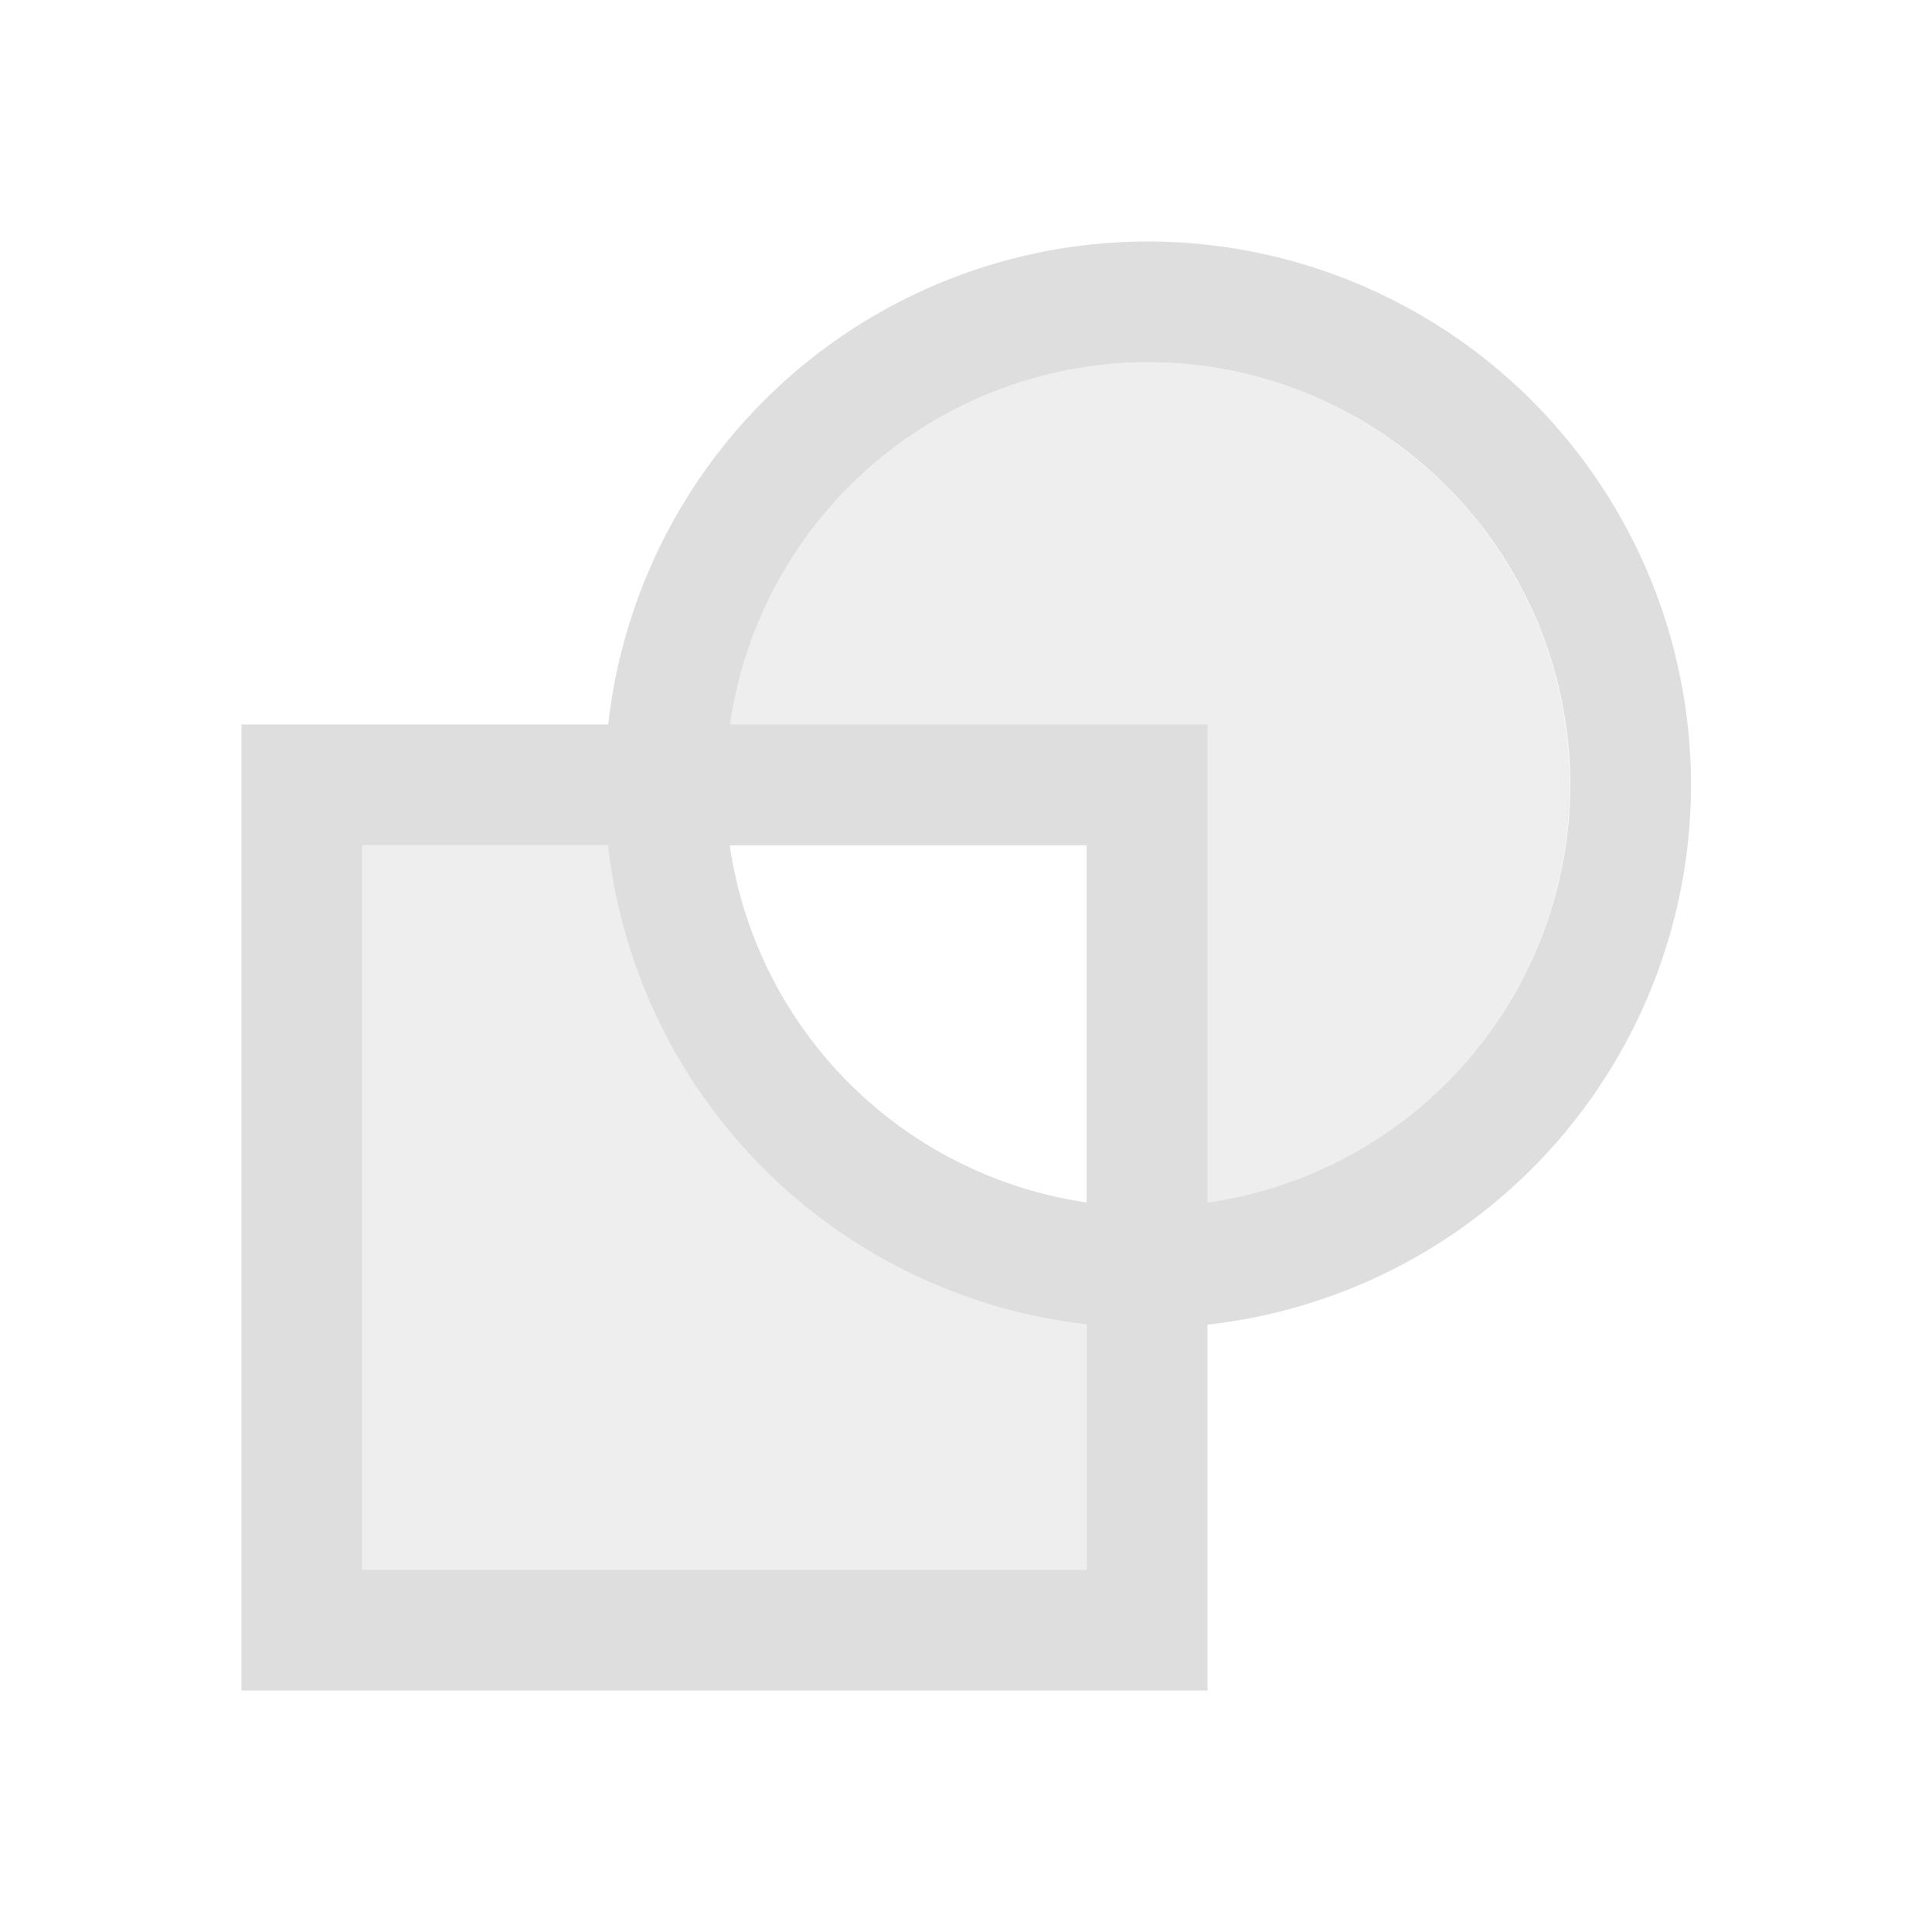 <svg xmlns="http://www.w3.org/2000/svg" viewBox="0 0 16 16"><defs id="defs3051"><style type="text/css" id="current-color-scheme">.ColorScheme-Text{color:#dedede}</style></defs><path style="fill:currentColor;fill-opacity:1;stroke:none" d="M9.504 2a4.5 4.5 0 0 0-4.467 4H2v8h8v-3.03a4.5 4.5 0 0 0 4.004-4.47 4.5 4.5 0 0 0-4.5-4.5zm0 1a3.5 3.5 0 0 1 3.5 3.5A3.5 3.5 0 0 1 10 9.96V6H6.045a3.5 3.5 0 0 1 3.459-3zM3 7h2.035A4.5 4.5 0 0 0 9 10.967V13H3V7zm3.043 0H9v2.959A3.5 3.5 0 0 1 6.043 7z" class="ColorScheme-Text"/><path style="fill:currentColor;fill-opacity:.5;stroke:none" d="M9.5 3A3.5 3.5 0 0 0 6 6.5a3.5 3.5 0 0 0 .04.5H9v2.959a3.5 3.5 0 0 0 .5.041A3.5 3.5 0 0 0 13 6.5 3.5 3.5 0 0 0 9.5 3zM9 9.959A3.5 3.5 0 0 1 6.04 7H3v6h6V9.959z" class="ColorScheme-Text"/></svg>